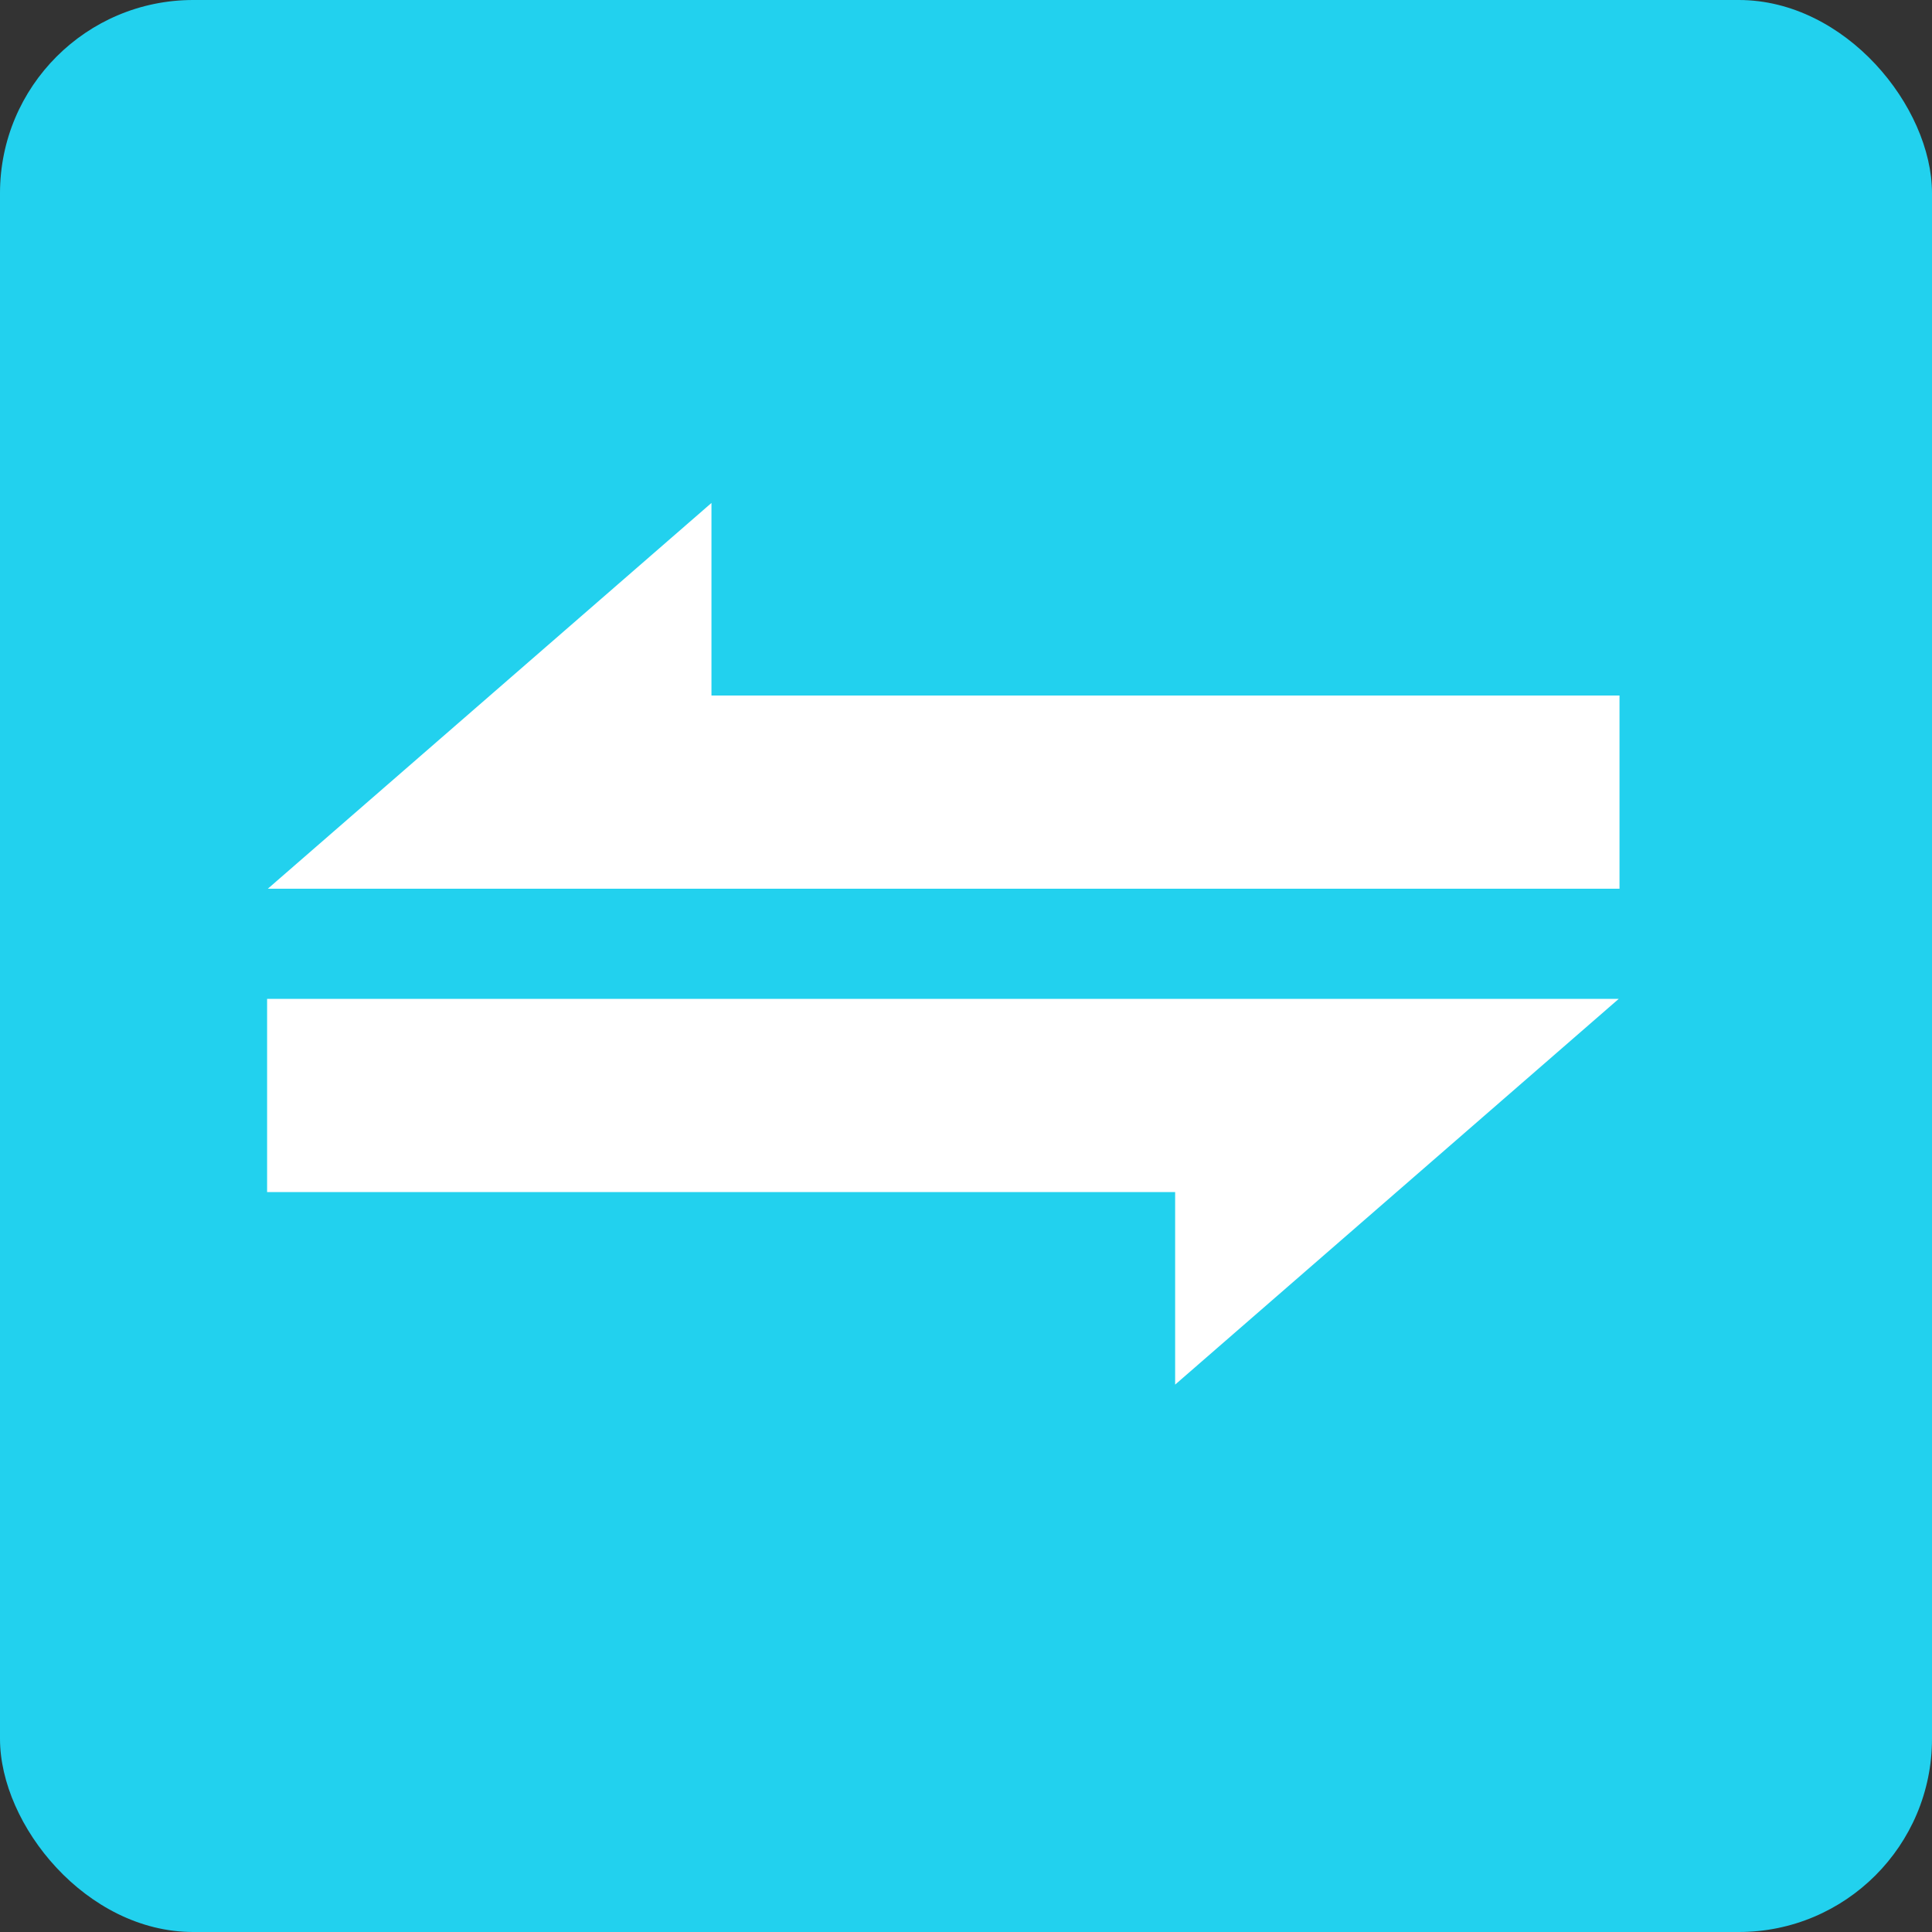<svg xmlns="http://www.w3.org/2000/svg" viewBox="0 0 1000 1000"><rect x="0" y="0" width="1000" height="1000" fill="#333333" stroke="none"/><defs><style>.cls-1{fill:#22d1ee;}.cls-2{fill:#fff;}</style></defs><title>Asset 4</title><g id="Layer_2" data-name="Layer 2"><g id="logo"><g id="logo-different-color"><rect id="bg-shape" class="cls-1" width="1000" height="1000" rx="100"/><g id="Sign"><polygon id="group-left" class="cls-2" points="838.25 360 838.25 460 138.63 460 253.63 360 368.25 260.33 368.25 360 838.25 360"/><polygon id="group-right" class="cls-2" points="138.25 617 138.25 517 837.87 517 722.87 617 608.25 716.67 608.25 617 138.25 617"/></g></g></g></g></svg>
